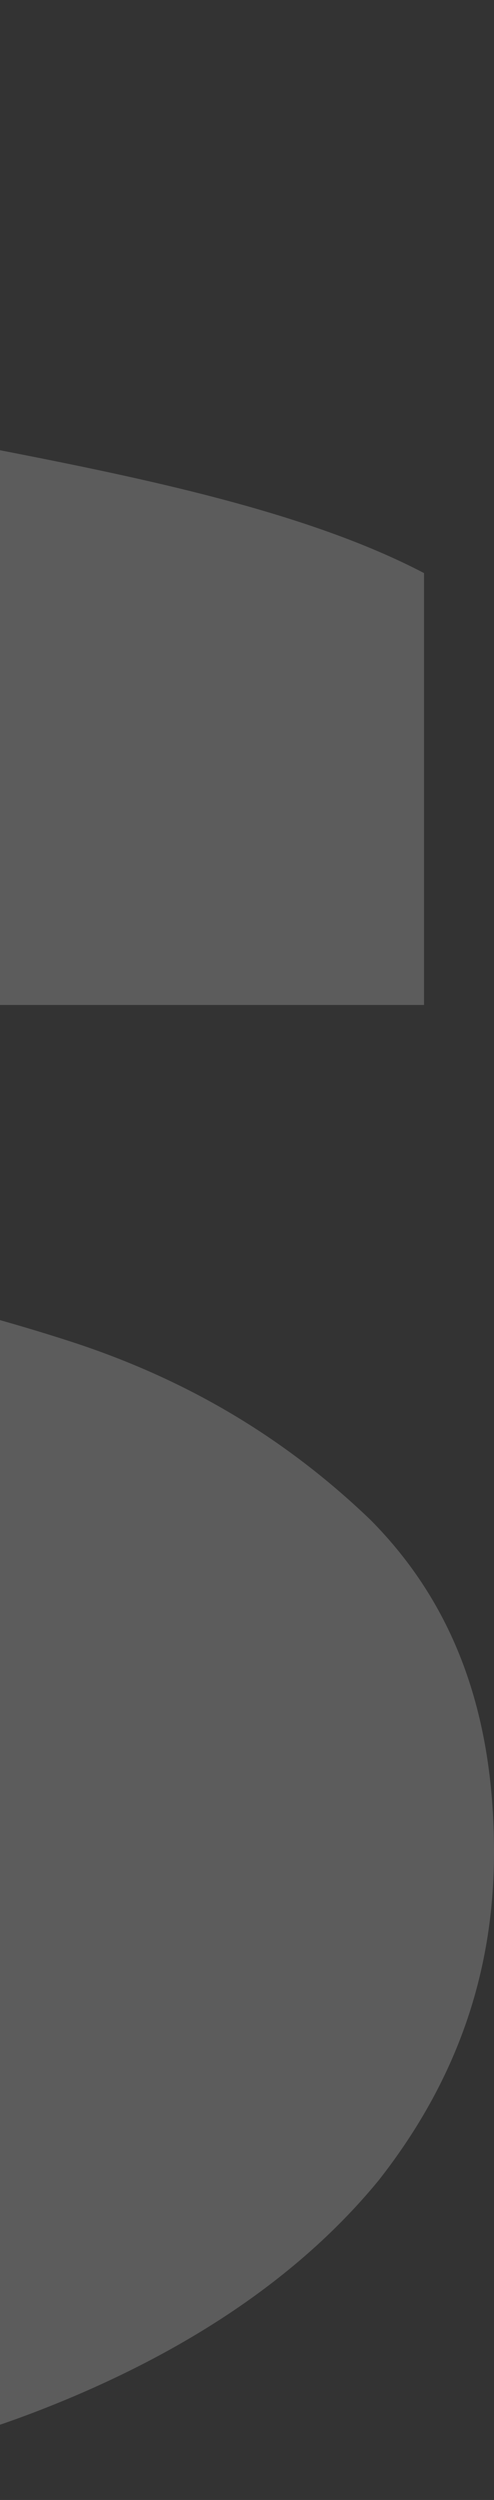 <svg width="35" height="177" viewBox="0 0 35 177" fill="none" xmlns="http://www.w3.org/2000/svg">
<rect x="0" y="0" width="35" height="177" fill="#333333" stroke="none"/>
<g opacity="0.2">
<path fill-rule="evenodd" clip-rule="evenodd" d="M-57.431 0H-104.084V33.224H-57.431L-57.431 72.329C-57.14 68.801 -55.099 65.861 -51.308 63.803C-47.226 61.45 -40.52 60.274 -31.189 60.274C-26.524 60.274 -21.567 60.568 -16.61 61.45V71.153H14.006H30.043V40.575C22.17 36.459 11.382 34.107 0.885 32.049C-9.612 29.991 -20.109 28.814 -30.897 28.814C-39.353 28.814 -51.891 30.578 -57.431 31.461L-57.431 0ZM4.967 94.969C13.131 97.615 20.129 101.732 26.253 107.612C32.084 113.492 35 121.137 35 131.133C35 139.66 32.376 147.304 26.836 154.361C21.296 161.123 13.131 166.709 2.343 170.826C-8.446 174.942 -21.858 177 -37.312 177C-50.433 177 -63.263 175.53 -75.801 172.59C-88.339 169.65 -98.253 165.827 -106.125 161.123L-105.542 159.947H-107V129.369H-58.597V143.188C-51.308 144.658 -44.019 145.54 -36.729 145.54C-18.942 145.54 -10.195 141.718 -10.195 134.073C-10.195 129.957 -12.819 127.017 -17.776 124.959C-23.025 122.901 -31.189 120.843 -42.269 118.785C-54.807 116.432 -65.012 114.08 -73.177 111.434C-81.341 108.788 -88.63 104.672 -94.462 98.791C-100.294 93.205 -103.209 85.266 -103.209 75.27V73.8H-57.14C-57.14 77.328 -54.515 79.974 -49.85 81.738C-44.893 83.502 -37.02 85.561 -25.94 87.619C-13.402 89.971 -3.197 92.323 4.967 94.969Z" fill="white"/>
</g>
</svg>
